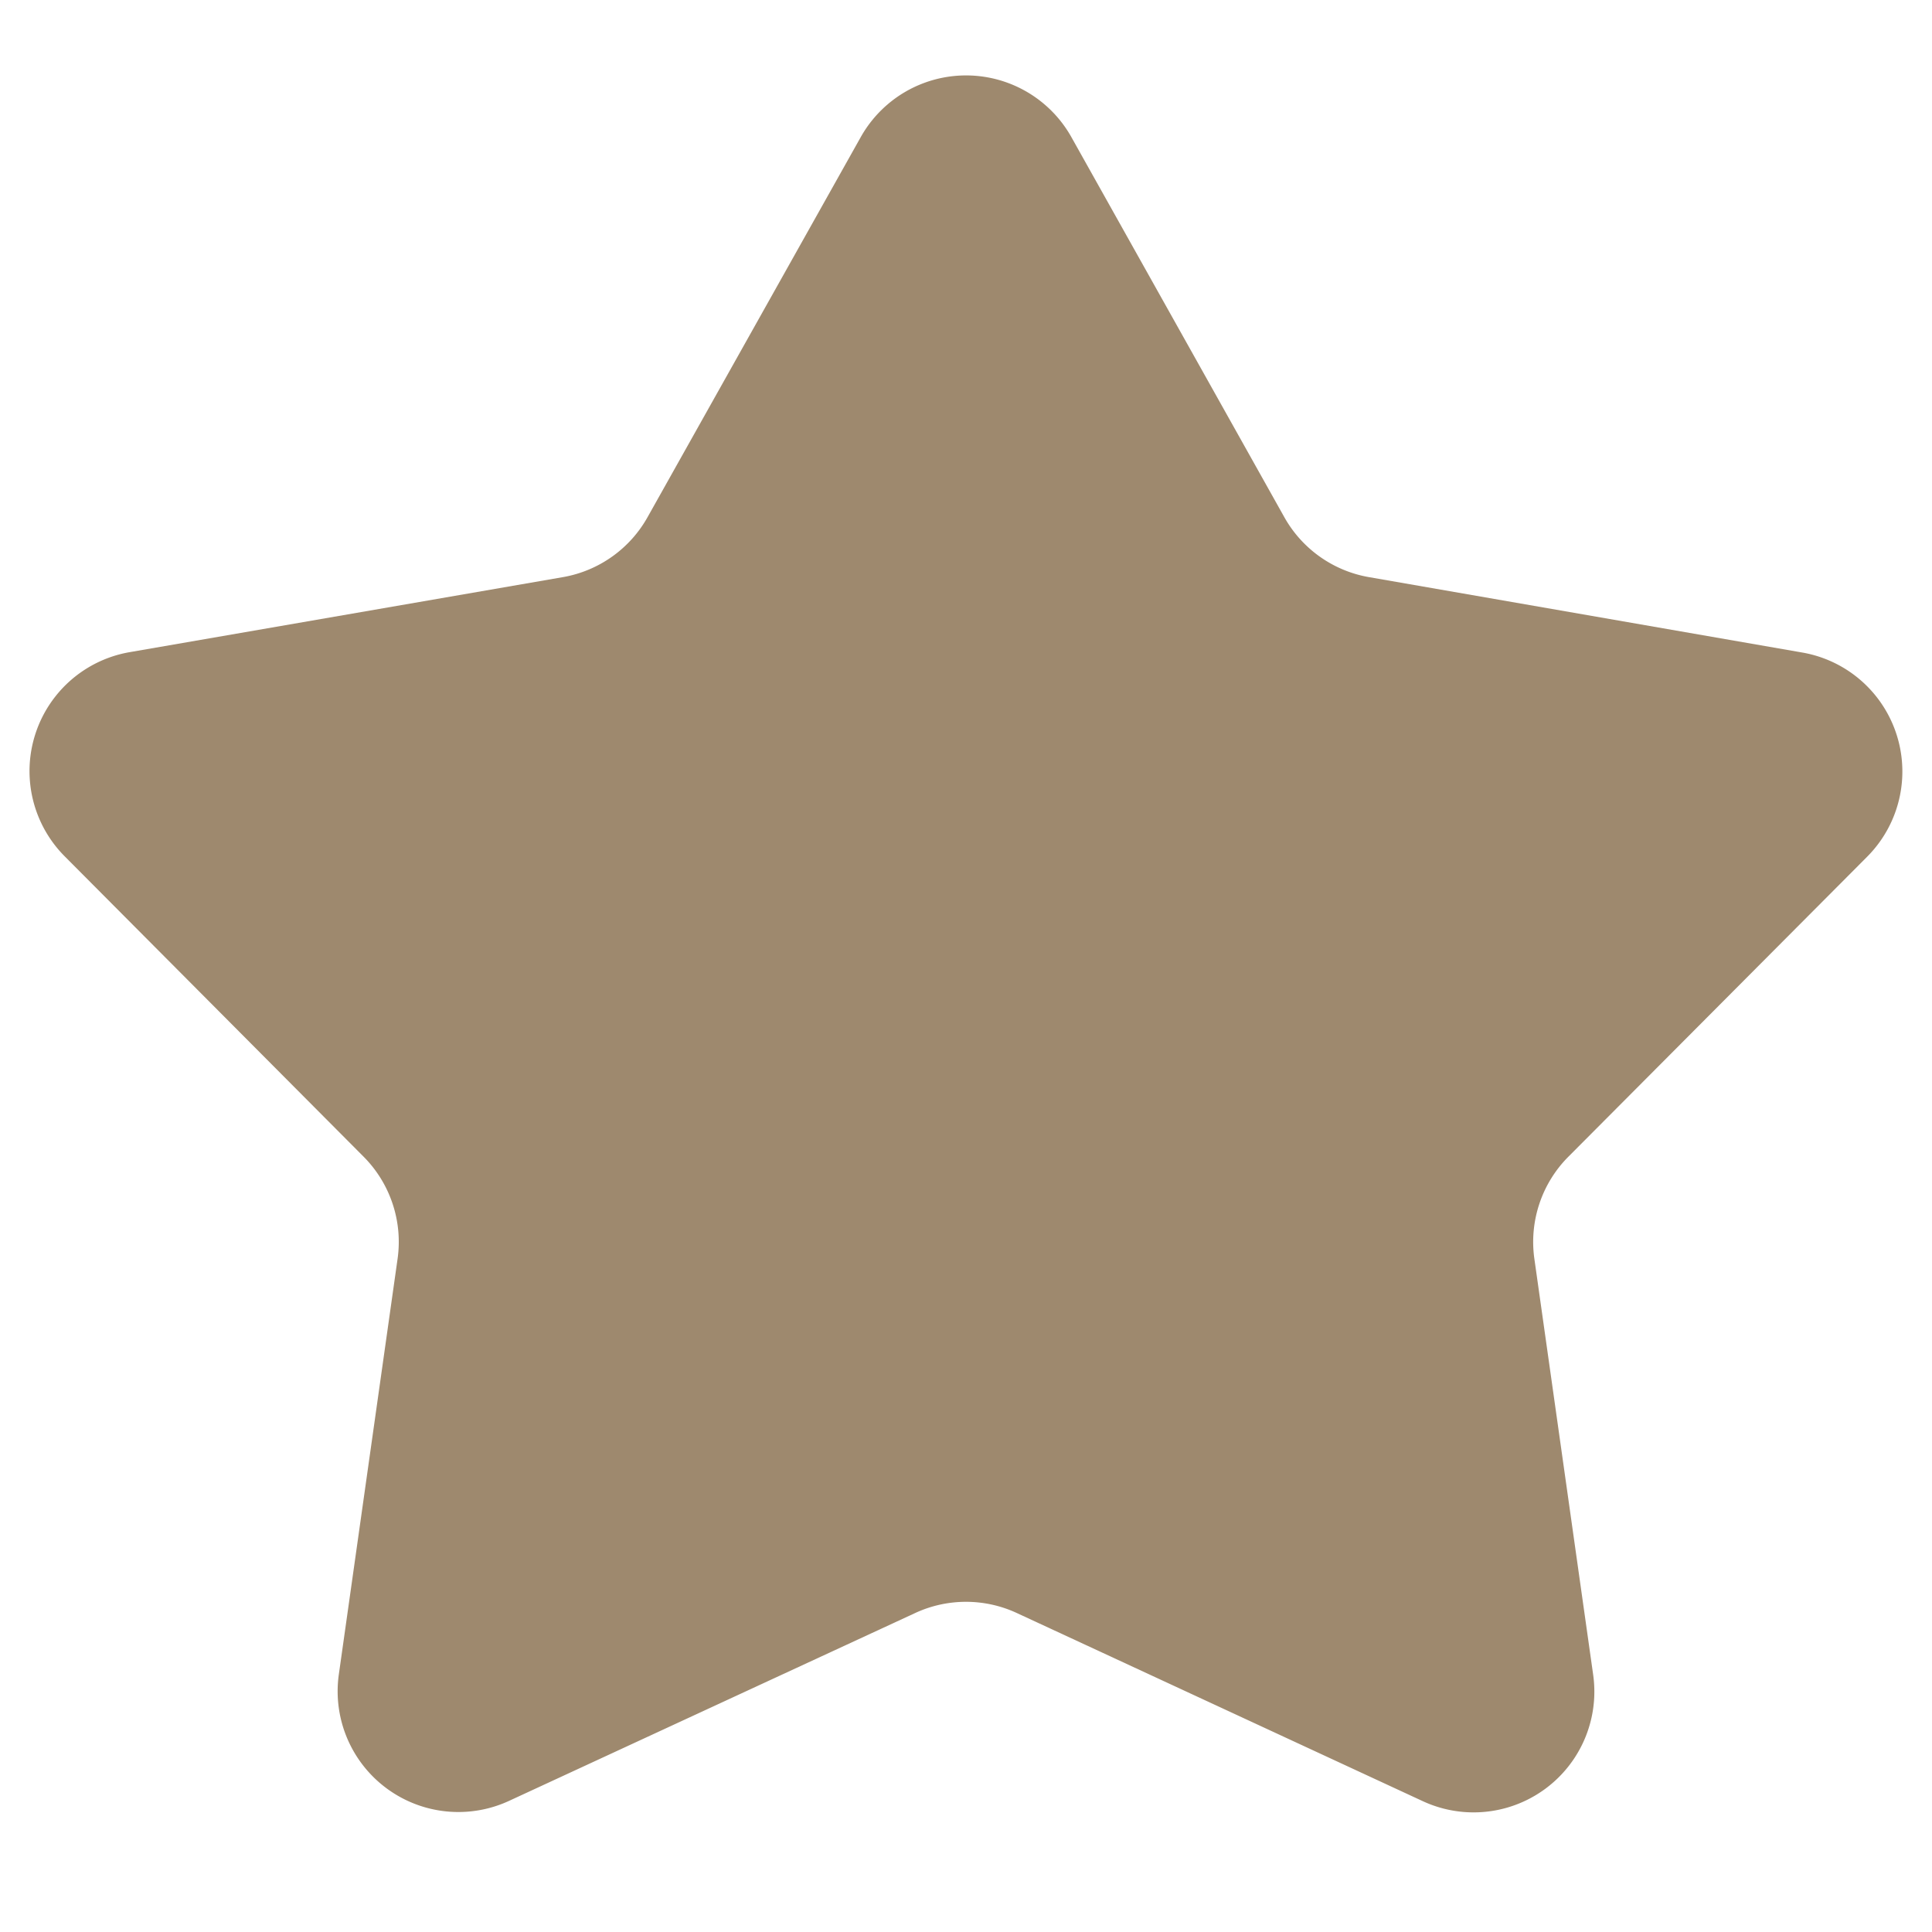 <svg id="icon-star" xmlns="http://www.w3.org/2000/svg" xmlns:xlink="http://www.w3.org/1999/xlink" width="16" height="16" viewBox="0 0 16 16">
  <defs>
    <clipPath id="clip-path">
      <rect id="사각형_2341" data-name="사각형 2341" width="16" height="16" transform="translate(0 -0.782)" fill="#fff" opacity="0.34"/>
    </clipPath>
  </defs>
  <g id="Icon_star_13" data-name="Icon/star_13" transform="translate(0 0.782)" clip-path="url(#clip-path)">
    <path id="star" d="M7.948,1.557a1,1,0,0,1,1.745,0L11.454,4.7a1,1,0,0,0,.7.5l3.592.625a1,1,0,0,1,.537,1.691L13.809,10a1,1,0,0,0-.282.846l.487,3.445a1,1,0,0,1-1.41,1.047L9.24,13.779a1,1,0,0,0-.84,0L5.036,15.335a1,1,0,0,1-1.41-1.047l.487-3.445A1,1,0,0,0,3.831,10L1.356,7.513a1,1,0,0,1,.537-1.691L5.485,5.2a1,1,0,0,0,.7-.5Z" transform="translate(-0.82 -1.203)" fill="#9e896e"/>
  </g>
</svg>
